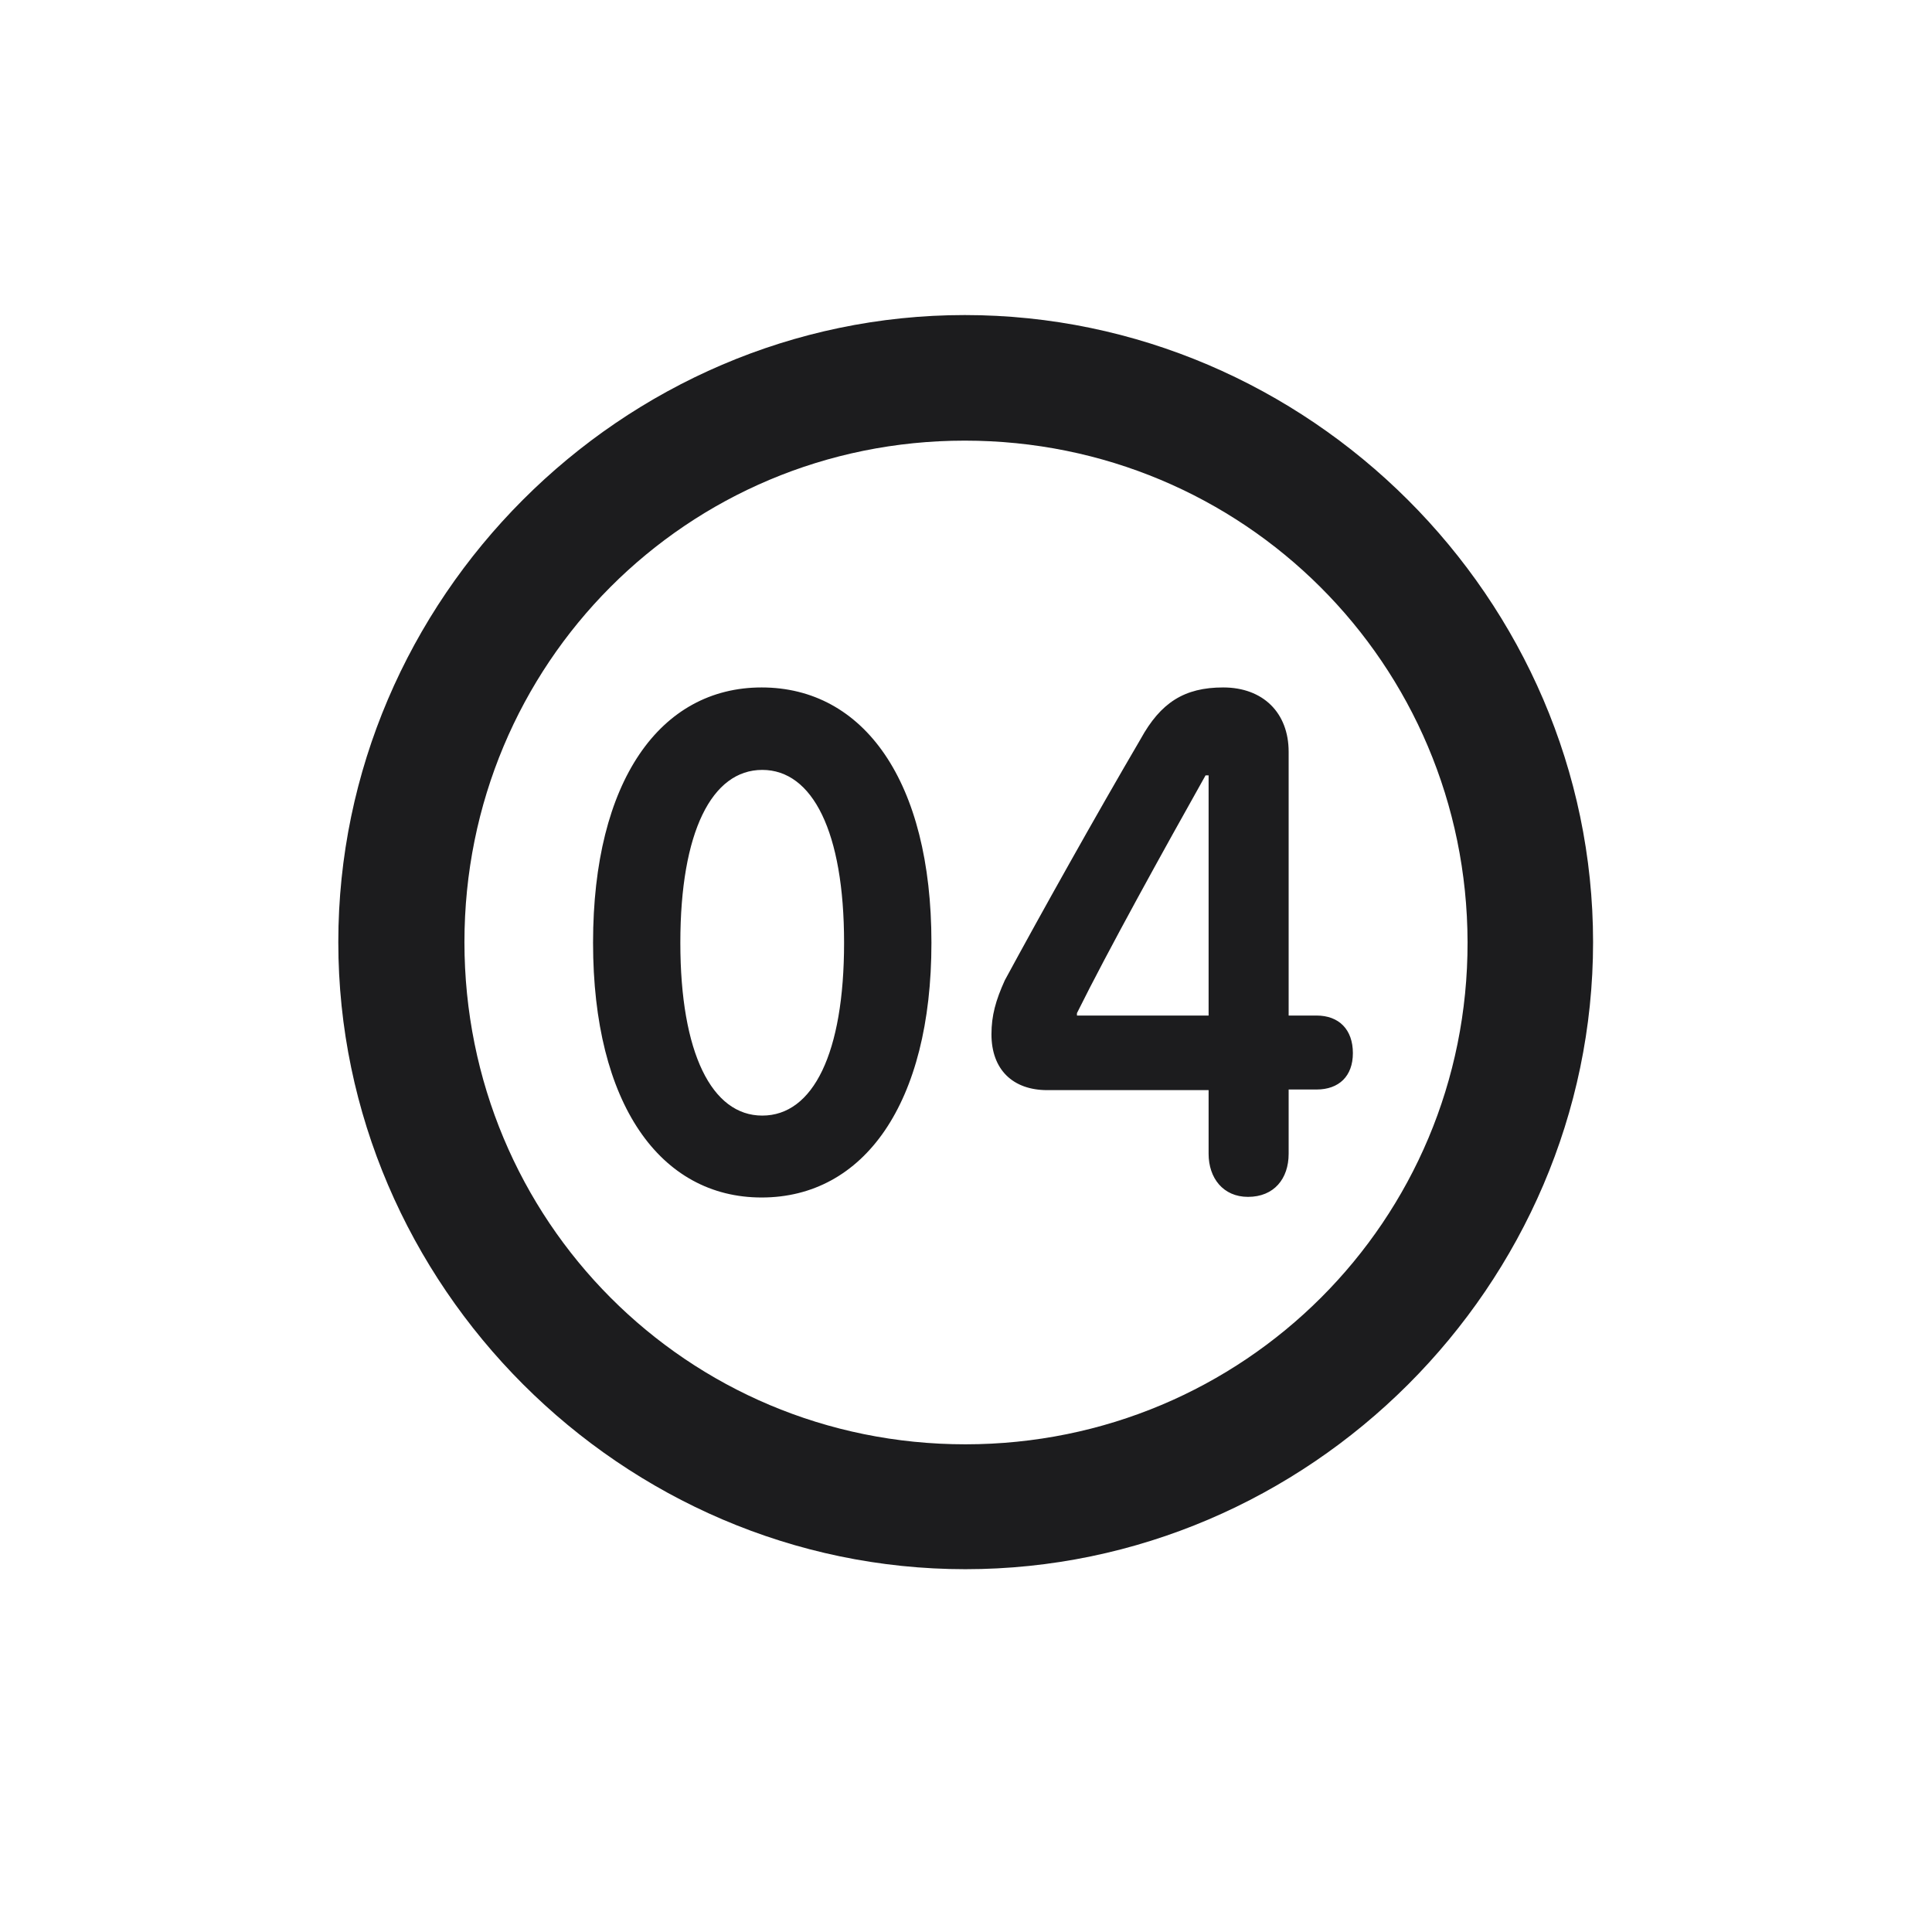 <svg width="28" height="28" viewBox="0 0 28 28" fill="none" xmlns="http://www.w3.org/2000/svg">
<path d="M13.991 22.742C18.975 22.742 23.088 18.629 23.088 13.654C23.088 8.68 18.966 4.566 13.982 4.566C9.008 4.566 4.903 8.68 4.903 13.654C4.903 18.629 9.017 22.742 13.991 22.742ZM13.991 20.932C9.957 20.932 6.731 17.689 6.731 13.654C6.731 9.62 9.957 6.386 13.982 6.386C18.017 6.386 21.26 9.62 21.269 13.654C21.277 17.689 18.025 20.932 13.991 20.932ZM11.038 17.355C12.515 17.355 13.499 16.001 13.499 13.663C13.499 11.316 12.515 9.963 11.038 9.963C9.57 9.963 8.595 11.316 8.595 13.663C8.595 16.001 9.57 17.355 11.038 17.355ZM18.087 17.346C18.465 17.346 18.676 17.082 18.676 16.722V15.79H19.08C19.405 15.79 19.607 15.597 19.607 15.263C19.607 14.92 19.405 14.718 19.08 14.718H18.676V10.895C18.676 10.332 18.307 9.963 17.727 9.963C17.164 9.963 16.821 10.183 16.531 10.71C15.872 11.835 15.081 13.25 14.562 14.208C14.431 14.498 14.369 14.718 14.369 14.99C14.369 15.5 14.677 15.799 15.178 15.799H17.516V16.722C17.516 17.073 17.727 17.346 18.087 17.346ZM11.047 16.168C10.317 16.168 9.86 15.263 9.86 13.663C9.86 12.055 10.317 11.158 11.047 11.158C11.776 11.158 12.233 12.055 12.233 13.663C12.233 15.263 11.785 16.168 11.047 16.168ZM17.516 14.718H15.608V14.683C16.057 13.777 16.865 12.318 17.472 11.237H17.516V14.718Z" fill="#1C1C1E"/>
</svg>
